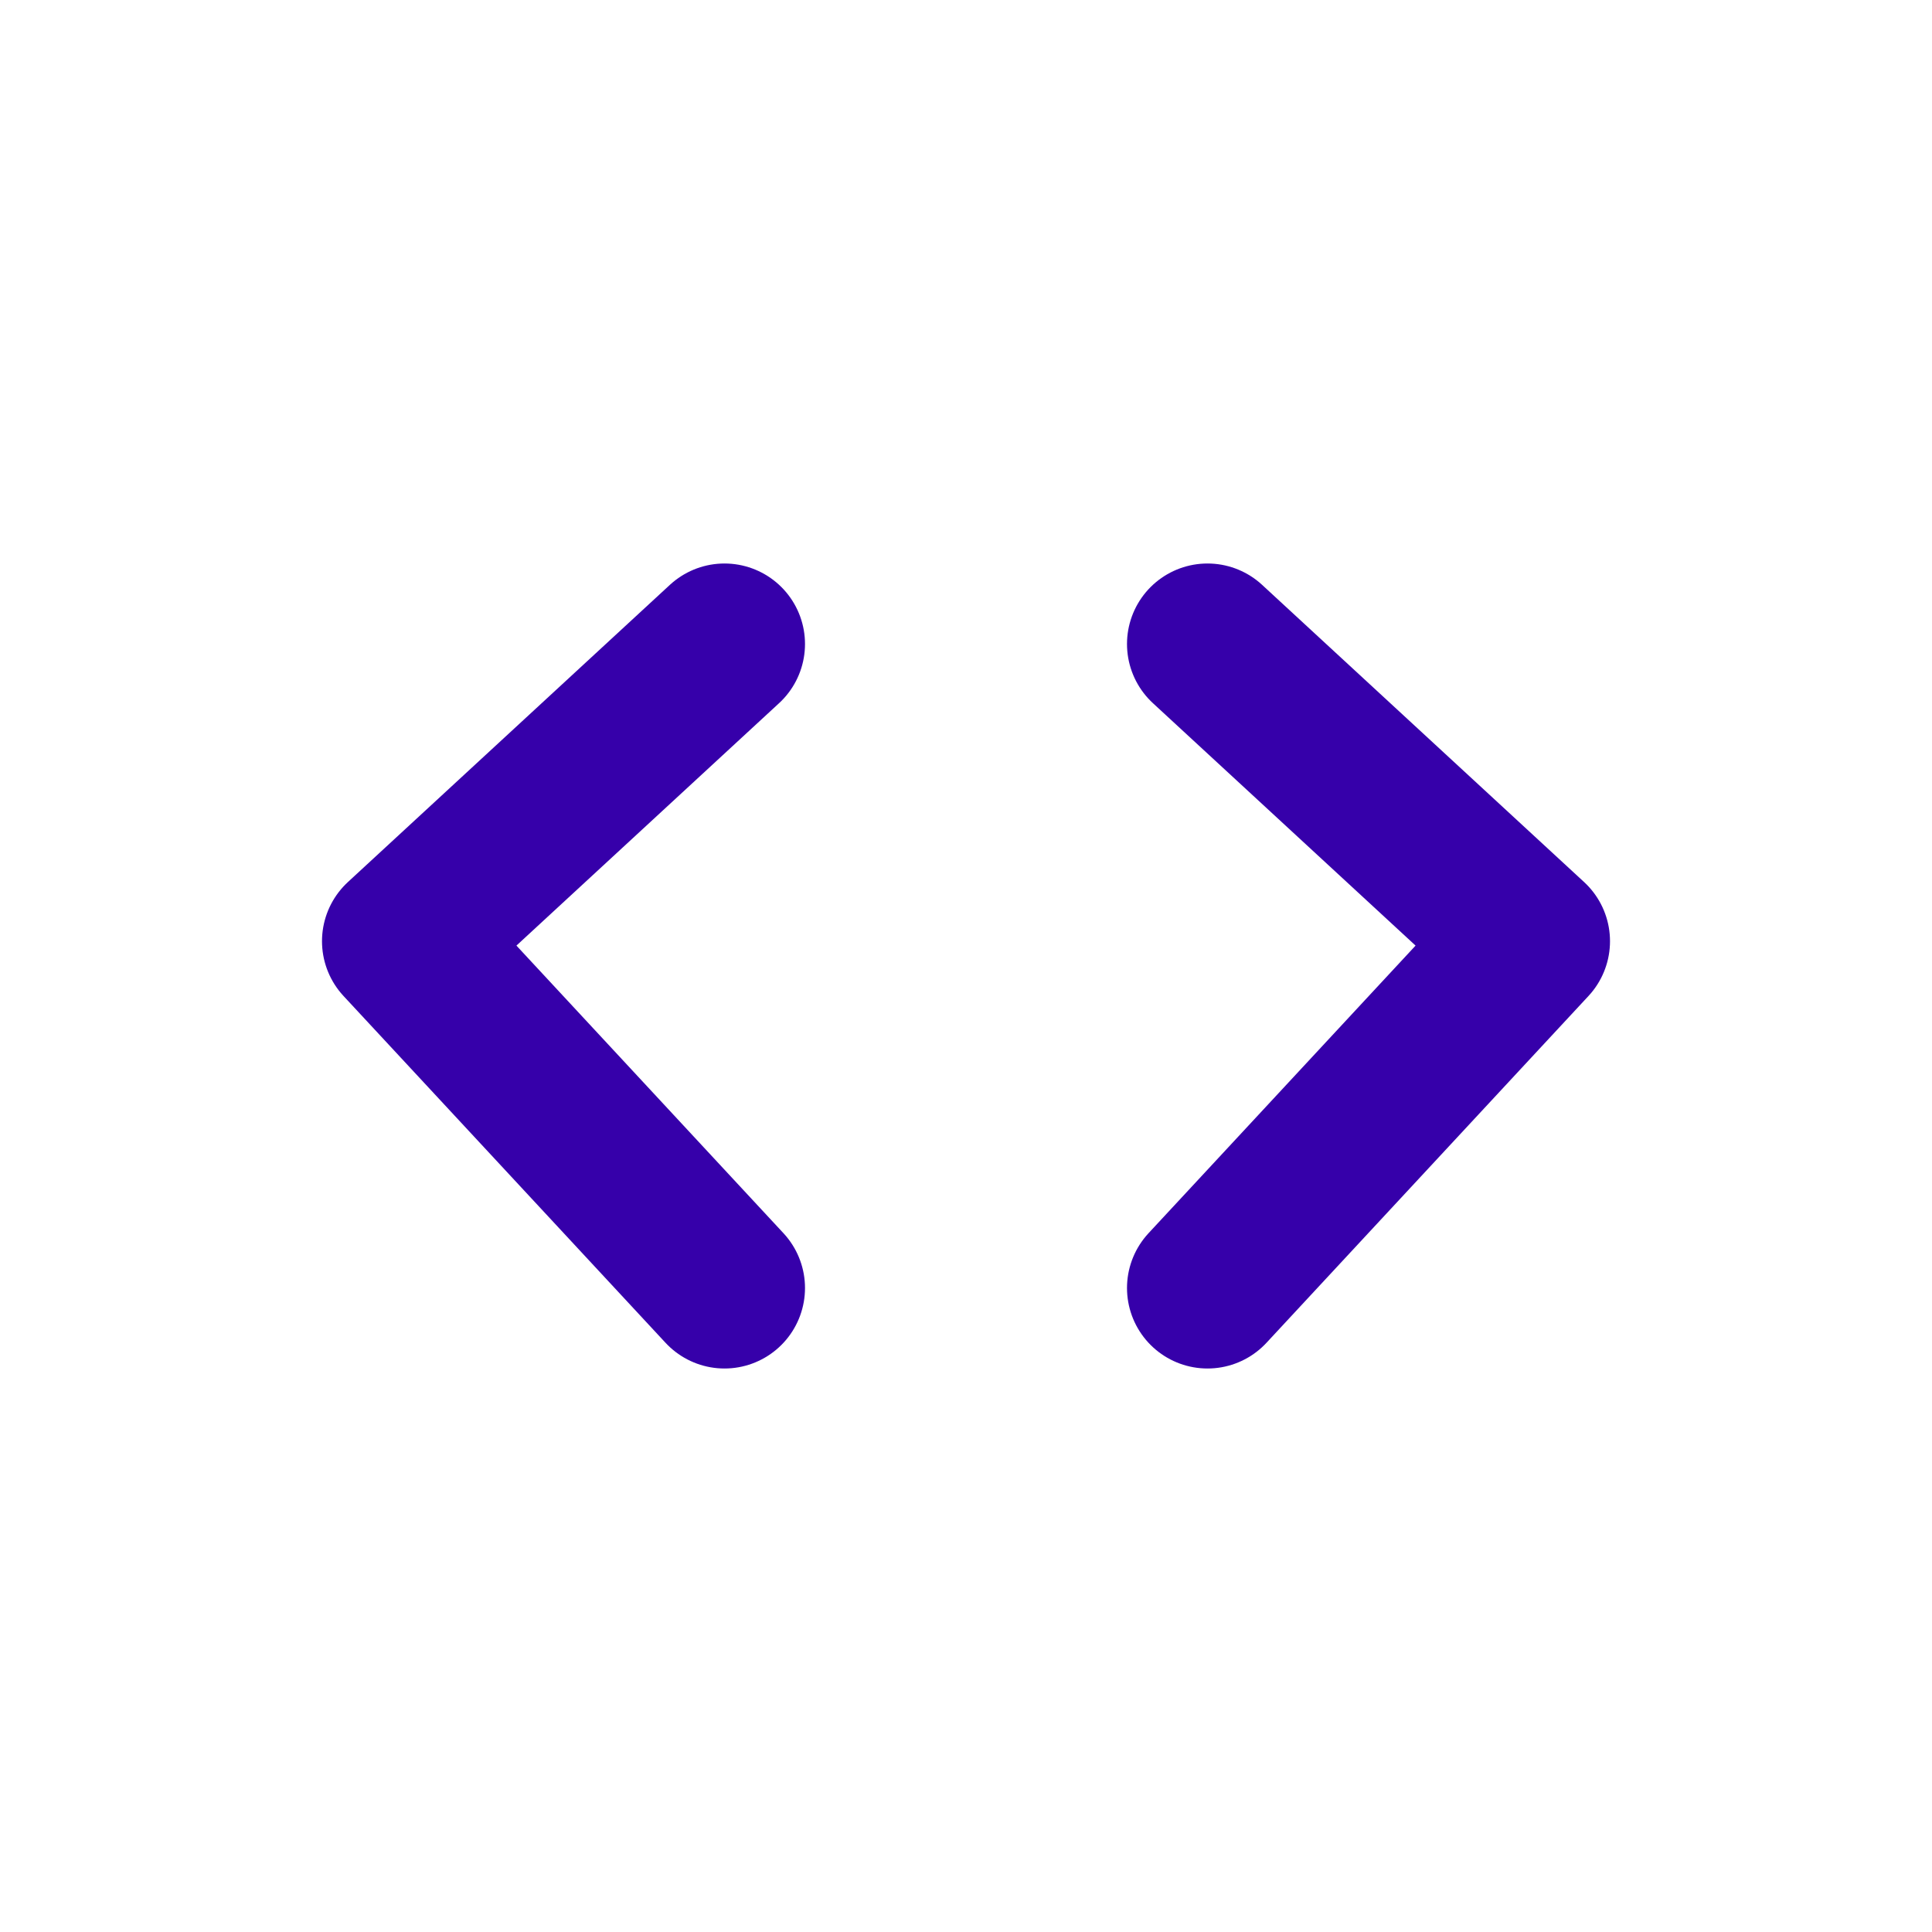 <?xml version="1.0" encoding="utf-8"?><!-- Uploaded to: SVG Repo, www.svgrepo.com, Generator: SVG Repo Mixer Tools -->
<svg width="800px" height="800px" viewBox="0 0 24 24" fill="none" xmlns="http://www.w3.org/2000/svg">
<path d="M9 8L5 11.692L9 16M15 8L19 11.692L15 16" stroke="#3600aa" stroke-width="2" stroke-linecap="round" stroke-linejoin="round"/>
</svg>
